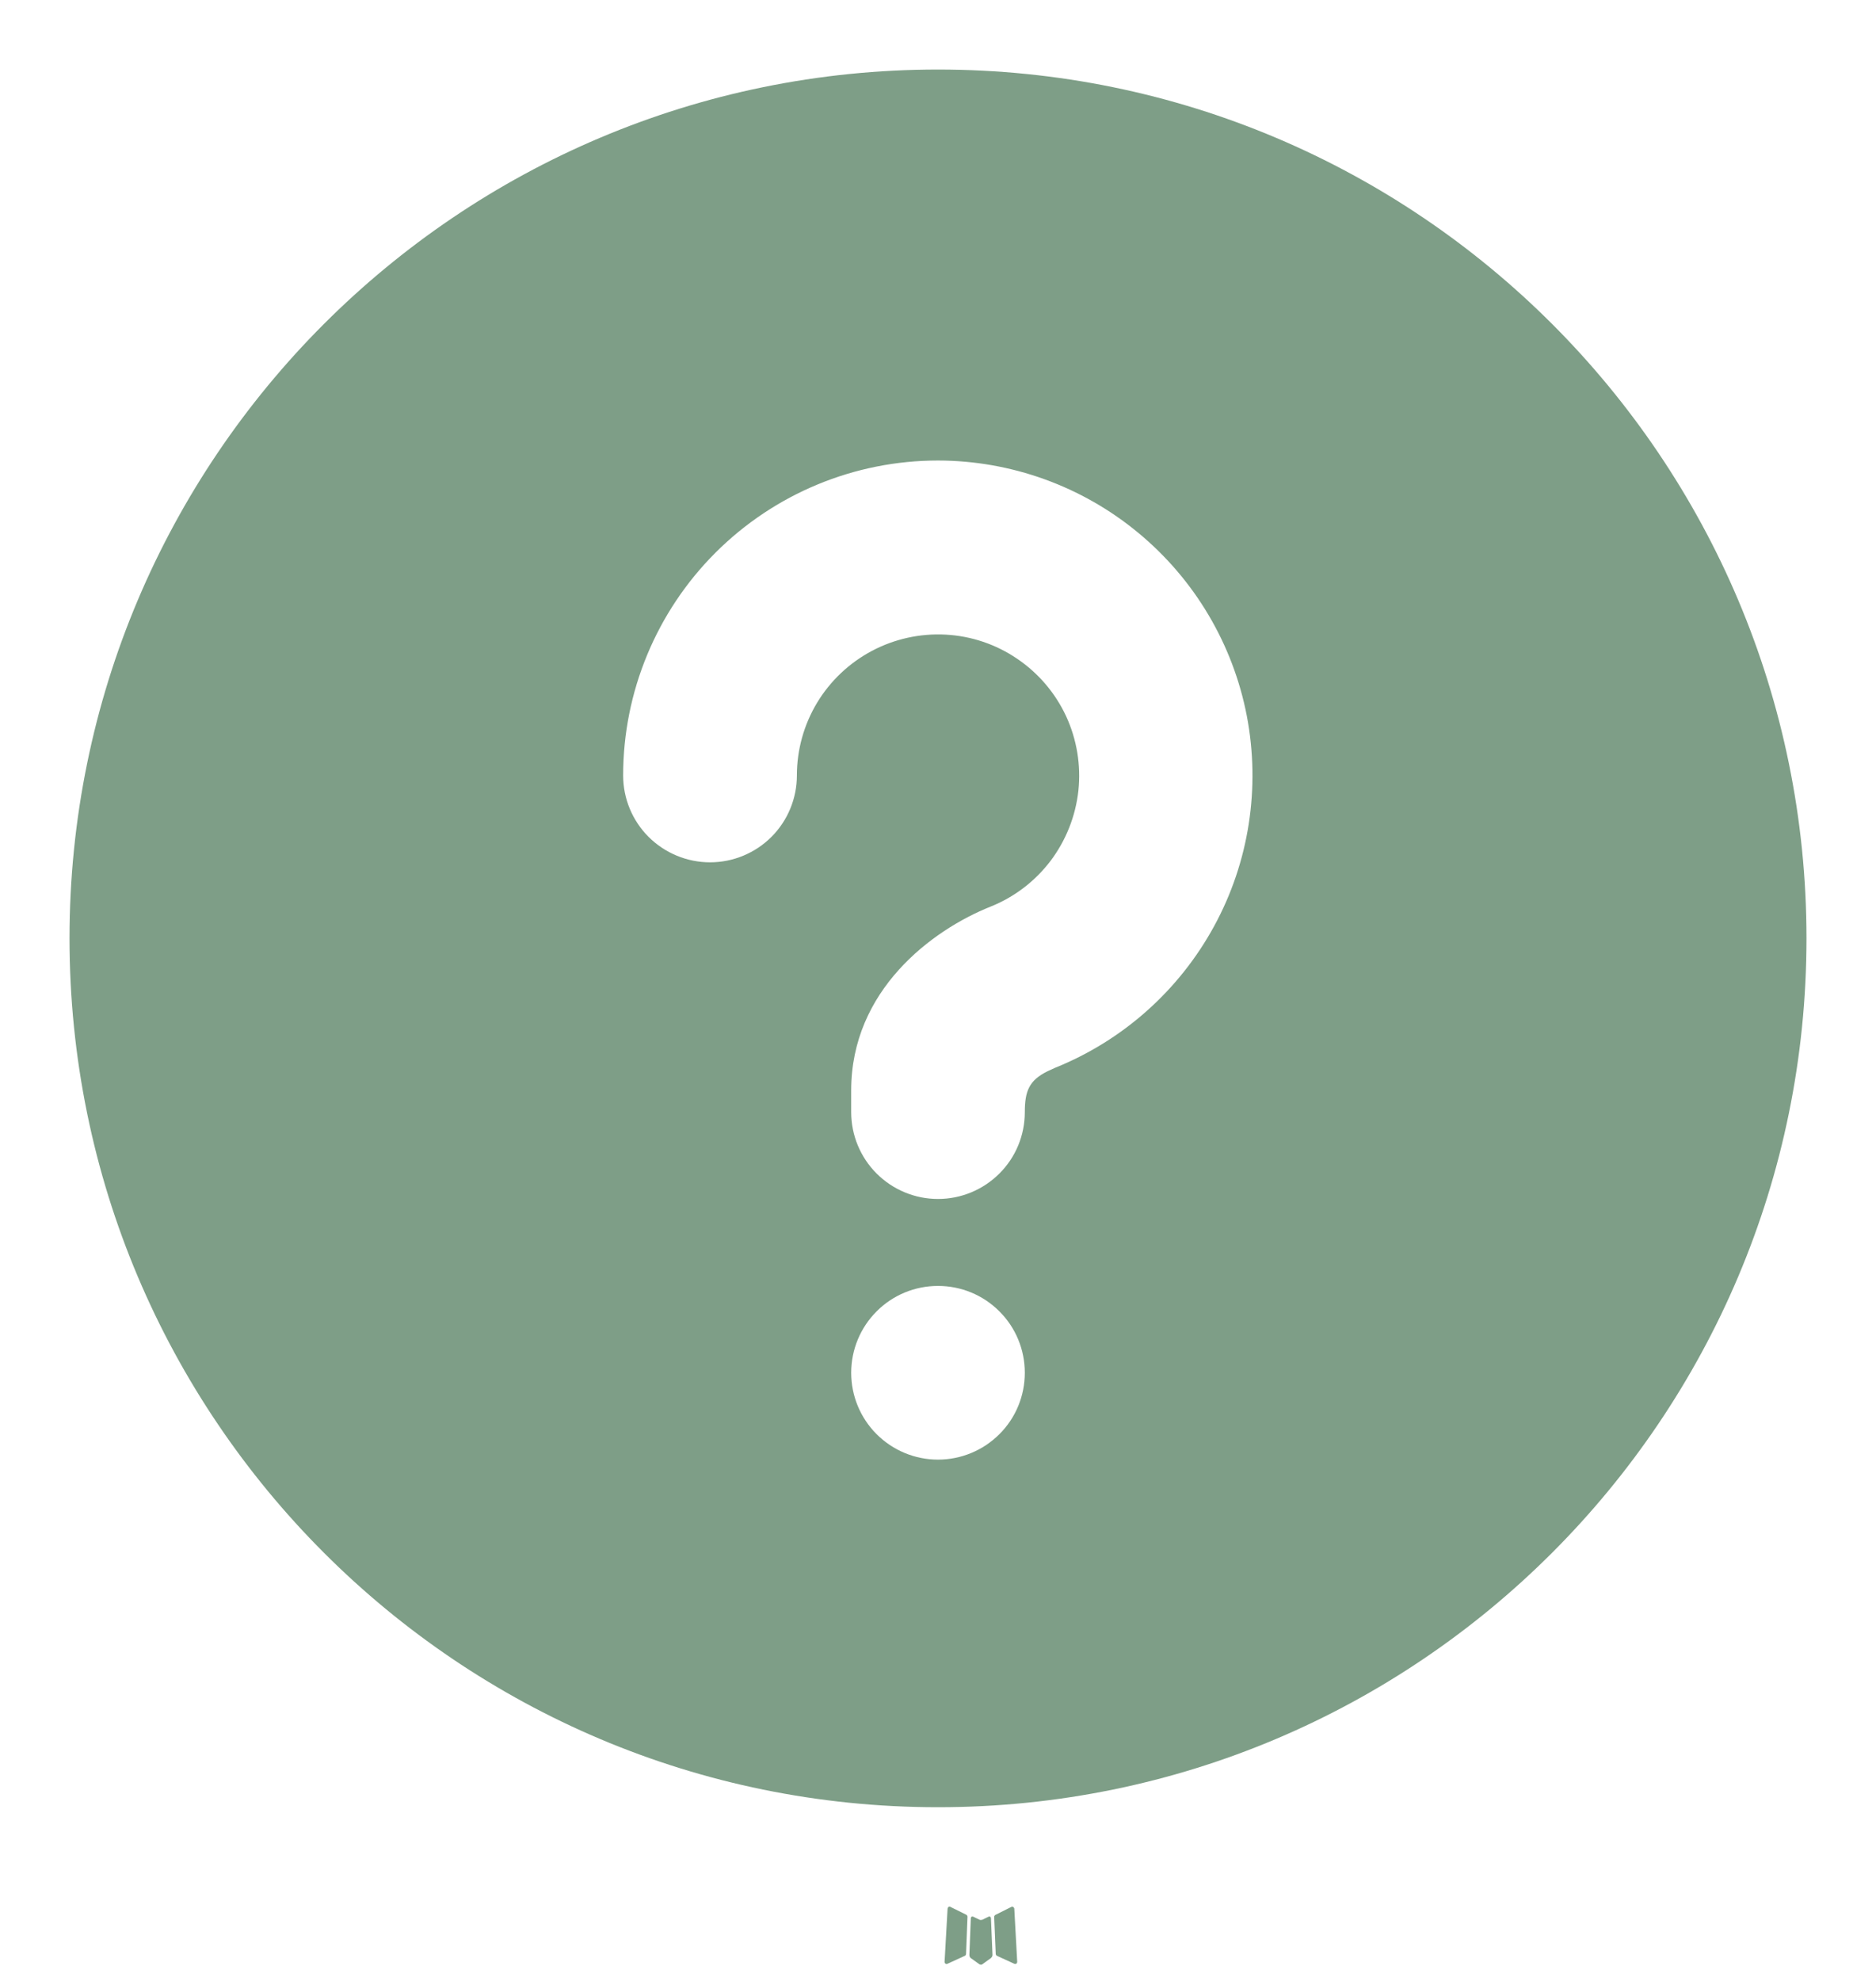 <svg width="18" height="19" viewBox="0 0 18 19" fill="none" xmlns="http://www.w3.org/2000/svg">
<path d="M9.494 18.382L9.485 18.384L9.426 18.413L9.409 18.416L9.398 18.413L9.338 18.384C9.33 18.381 9.323 18.382 9.318 18.388L9.315 18.396L9.301 18.753L9.305 18.77L9.313 18.78L9.4 18.842L9.413 18.845L9.423 18.842L9.509 18.78L9.519 18.767L9.523 18.753L9.508 18.397C9.506 18.388 9.502 18.383 9.494 18.382ZM9.715 18.288L9.704 18.29L9.55 18.367L9.542 18.375L9.539 18.384L9.554 18.743L9.558 18.753L9.565 18.759L9.733 18.836C9.743 18.839 9.751 18.837 9.757 18.829L9.76 18.818L9.732 18.306C9.729 18.296 9.723 18.29 9.715 18.288ZM9.119 18.29C9.116 18.287 9.111 18.287 9.107 18.288C9.103 18.288 9.099 18.291 9.097 18.294L9.092 18.306L9.063 18.818C9.064 18.828 9.069 18.834 9.078 18.838L9.09 18.836L9.258 18.759L9.266 18.752L9.269 18.743L9.283 18.384L9.281 18.375L9.273 18.366L9.119 18.29Z" fill="#7E9E87"/>
<path d="M9 0.667C13.603 0.667 17.333 4.398 17.333 9C17.333 13.603 13.603 17.334 9 17.334C4.398 17.334 0.667 13.603 0.667 9C0.667 4.398 4.398 0.667 9 0.667ZM9 12.334C8.779 12.334 8.567 12.421 8.411 12.578C8.255 12.734 8.167 12.946 8.167 13.167C8.167 13.388 8.255 13.6 8.411 13.756C8.567 13.912 8.779 14 9 14C9.221 14 9.433 13.912 9.589 13.756C9.746 13.6 9.833 13.388 9.833 13.167C9.833 12.946 9.746 12.734 9.589 12.578C9.433 12.421 9.221 12.334 9 12.334ZM9 4.417C8.199 4.417 7.431 4.735 6.864 5.302C6.298 5.868 5.979 6.637 5.979 7.438C5.979 7.659 6.067 7.871 6.223 8.027C6.38 8.183 6.592 8.271 6.813 8.271C7.034 8.271 7.246 8.183 7.402 8.027C7.558 7.871 7.646 7.659 7.646 7.438C7.646 7.192 7.713 6.951 7.84 6.74C7.967 6.53 8.149 6.358 8.366 6.243C8.583 6.128 8.828 6.074 9.073 6.087C9.319 6.1 9.556 6.18 9.759 6.318C9.963 6.456 10.125 6.646 10.229 6.869C10.332 7.092 10.373 7.339 10.347 7.584C10.32 7.828 10.228 8.061 10.08 8.257C9.931 8.453 9.732 8.605 9.504 8.696C8.941 8.921 8.167 9.498 8.167 10.459V10.667C8.167 10.888 8.255 11.1 8.411 11.256C8.567 11.412 8.779 11.5 9 11.5C9.221 11.5 9.433 11.412 9.589 11.256C9.746 11.1 9.833 10.888 9.833 10.667C9.833 10.464 9.875 10.362 10.051 10.275L10.123 10.242C10.774 9.98 11.313 9.5 11.649 8.884C11.985 8.269 12.095 7.555 11.963 6.866C11.83 6.178 11.462 5.557 10.921 5.11C10.381 4.663 9.701 4.418 9 4.417Z" fill="#7E9E87"/>
</svg>
